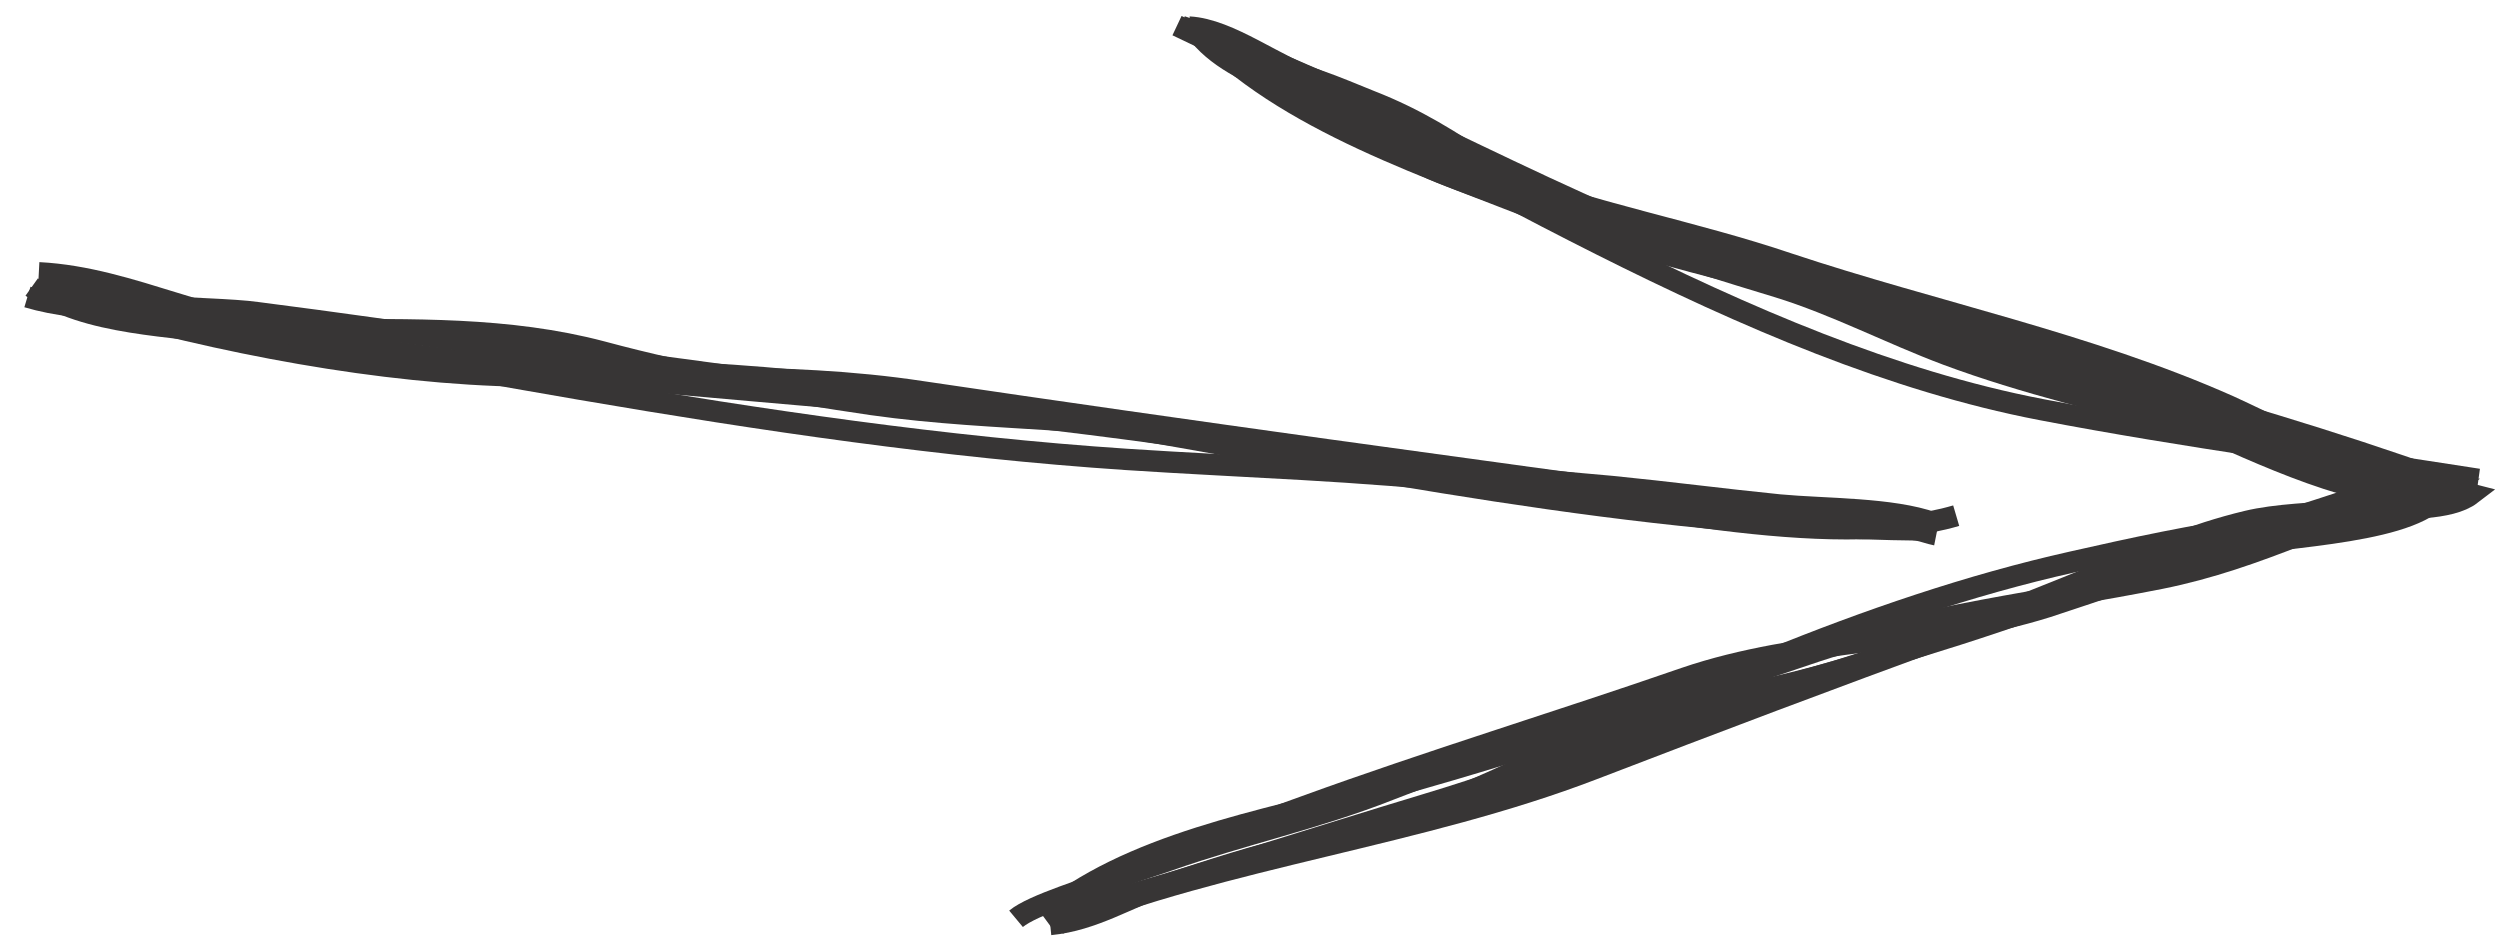 <svg xmlns="http://www.w3.org/2000/svg" width="351" height="133" viewBox="0 0 350.5 133"><style>.a{fill:none;stroke-width:3;stroke:#373535;}</style><path d="M5.1 41.3c50.6 8.1 101.7 19.8 152.8 23.2 16.6 1.1 32.8 1.5 49.3 3.4 19.3 2.2 49.2 9.8 67.2 4.5" class="a"/><path d="M165 3.6c38.4 18.1 79.7 45.9 121.3 53.9 20.3 3.9 41 6.6 61.4 9.8 -8.2-1-14 1.6-22.5 4.3 -34.4 10.8-68.2 23.5-101.8 36.4 -24.2 9.3-51.5 12.3-75 21.7" class="a"/><path d="M4.2 40.3c7.7 5.5 19.9 5.3 29.1 6.9 15.7 2.7 31 4.6 47 4.7 24.1 0 47 2.9 70.4 6.9 39 6.6 79 15.2 118.4 15.6" class="a"/><path d="M166.7 3.8c5.7 0.3 12.4 5.7 18.1 7.5 2.6 0.9 4.9 1.9 7.4 2.9 6.4 2.5 11.3 5.6 16.9 9.4 12.6 8.5 25.9 12.3 40.3 16.7 8.1 2.5 15.7 6.5 23.7 9.5 11 4.1 22.4 6.7 33.7 9.7 11.8 3.1 24.3 8.1 36.4 8.9 -6.9 4.3-19.7 2.8-28 4.8 -7.5 1.8-14.2 4.7-21.2 7.6 -11.2 4.6-22.4 8.9-33.8 12.6 -13.6 4.5-28.4 5.5-41.5 11.9 -11.9 5.8-23.2 10.8-36.1 13.4 -6.5 1.3-12.9 3.5-19.3 5.6 -5.2 1.7-10 4.9-16.1 5.5" class="a"/><path d="M7.2 41.3c19.2 5.9 42 10.6 62.3 11.4 19.7 0.8 40.1-0.7 59.7 2.3 37.8 5.6 75.9 10.8 113.6 15.9 7.8 1.1 17 1.1 24.5 3.5" class="a"/><path d="M167.7 3.8c12.2 13.3 33.7 20 50.1 26.6 14.5 5.9 30.3 8.7 45.3 13 14.8 4.2 30.1 9.7 44.1 15.9 10 4.4 23.6 11.1 34.9 10.6 -5.2 5.4-24.2 5.4-32.3 7.4 -6.5 1.6-12.6 3.7-18.8 6.1 -14.2 5.4-29.6 9.8-44.3 13.9 -15.7 4.4-30.9 10.9-46.6 15.6 -15.9 4.8-31.8 10-47.5 14.4 -2.2 0.6-4 0.6-5.9 2" class="a"/><path d="M5.2 38.3c13.4 0.7 24.7 8 38.5 8 13.8 0 27.4-0.4 40.6 3.1 12.6 3.4 25 5.5 37.9 7.4 17.6 2.5 35.4 1.6 52.9 5.4 16.8 3.7 33.9 4.5 50.9 6.1 8.1 0.8 15.6 1.8 23.6 2.6 6.4 0.6 15.7 0.4 21.6 2.5" class="a"/><path d="M166.7 3.8c13.1 5.1 23.2 15.9 36.7 21 15.8 6 32.1 10.7 48 16 31.4 10.5 63.5 20.5 95.3 28.6 -3 2.3-9.7 1.9-13.5 2.2 -5.6 0.6-11.1 1.5-16.6 2.3 -8.8 1.2-17.5 3.1-25.9 5 -14.3 3.2-28.9 8.2-42.6 13.8 -17.4 7.1-35.8 11.3-53.3 18.2 -10.1 4-20.8 6.3-31 9.9 -5 1.7-12.2 3.8-16.1 7.6" class="a"/><path d="M3.6 41.7c8 2.4 18.3 1.6 26.7 3.2 7.5 1.4 15 3 22.7 4.2 28.5 4.3 56.9 5.8 85.4 8.8 25.7 2.7 51.4 7.1 77.2 10.3 17.6 2.2 36.5 6.3 54.1 5.5" class="a"/><path d="M165.6 3.7c28.5 9.9 53.4 25.9 82.2 35.2 31.5 10.2 63.9 17.4 95 28.6 -8.9 6.1-23 7.1-33.3 10.3 -7.4 2.3-14.9 5-22.3 7.4 -16.5 5.2-34.5 4.4-50.9 10 -17.6 6.1-35.7 11.6-53.3 18 -8.7 3.1-17.4 6.4-26 9.8 -4.3 1.7-12.2 4-14.6 6" class="a"/><path d="M5.6 39c4.4 4.7 23.3 3.9 30.3 4.9 11 1.4 21.9 3 32.9 4.5 11.9 1.6 23.9 3 35.6 4.7 19 2.8 38.4 4.1 57.2 7.3 21 3.5 42.1 7 63.2 9.9 14.6 2 29.6 1.8 44.1 4.1 1 0.2 1.7 0.5 2.7 0.7" class="a"/><path d="M168.2 5c5.7 6.9 19.7 9.2 27.9 12.8 4.7 2.1 9.2 5.3 14.3 7.2 13.1 5 27.1 7.5 40.4 12 20.4 6.8 42.1 11.2 61.9 20 5.7 2.6 11 5.5 16.9 7.3 3.6 1.1 8.8 1.9 11.9 3.9 -13.3 3.9-24.4 10.2-38.4 13 -16.6 3.3-33.3 5.1-49.7 10.7 -19.1 6.4-37.9 12.9-57.3 18.3 -15.4 4.3-34.9 7.3-47.8 16.8" class="a"/></svg>